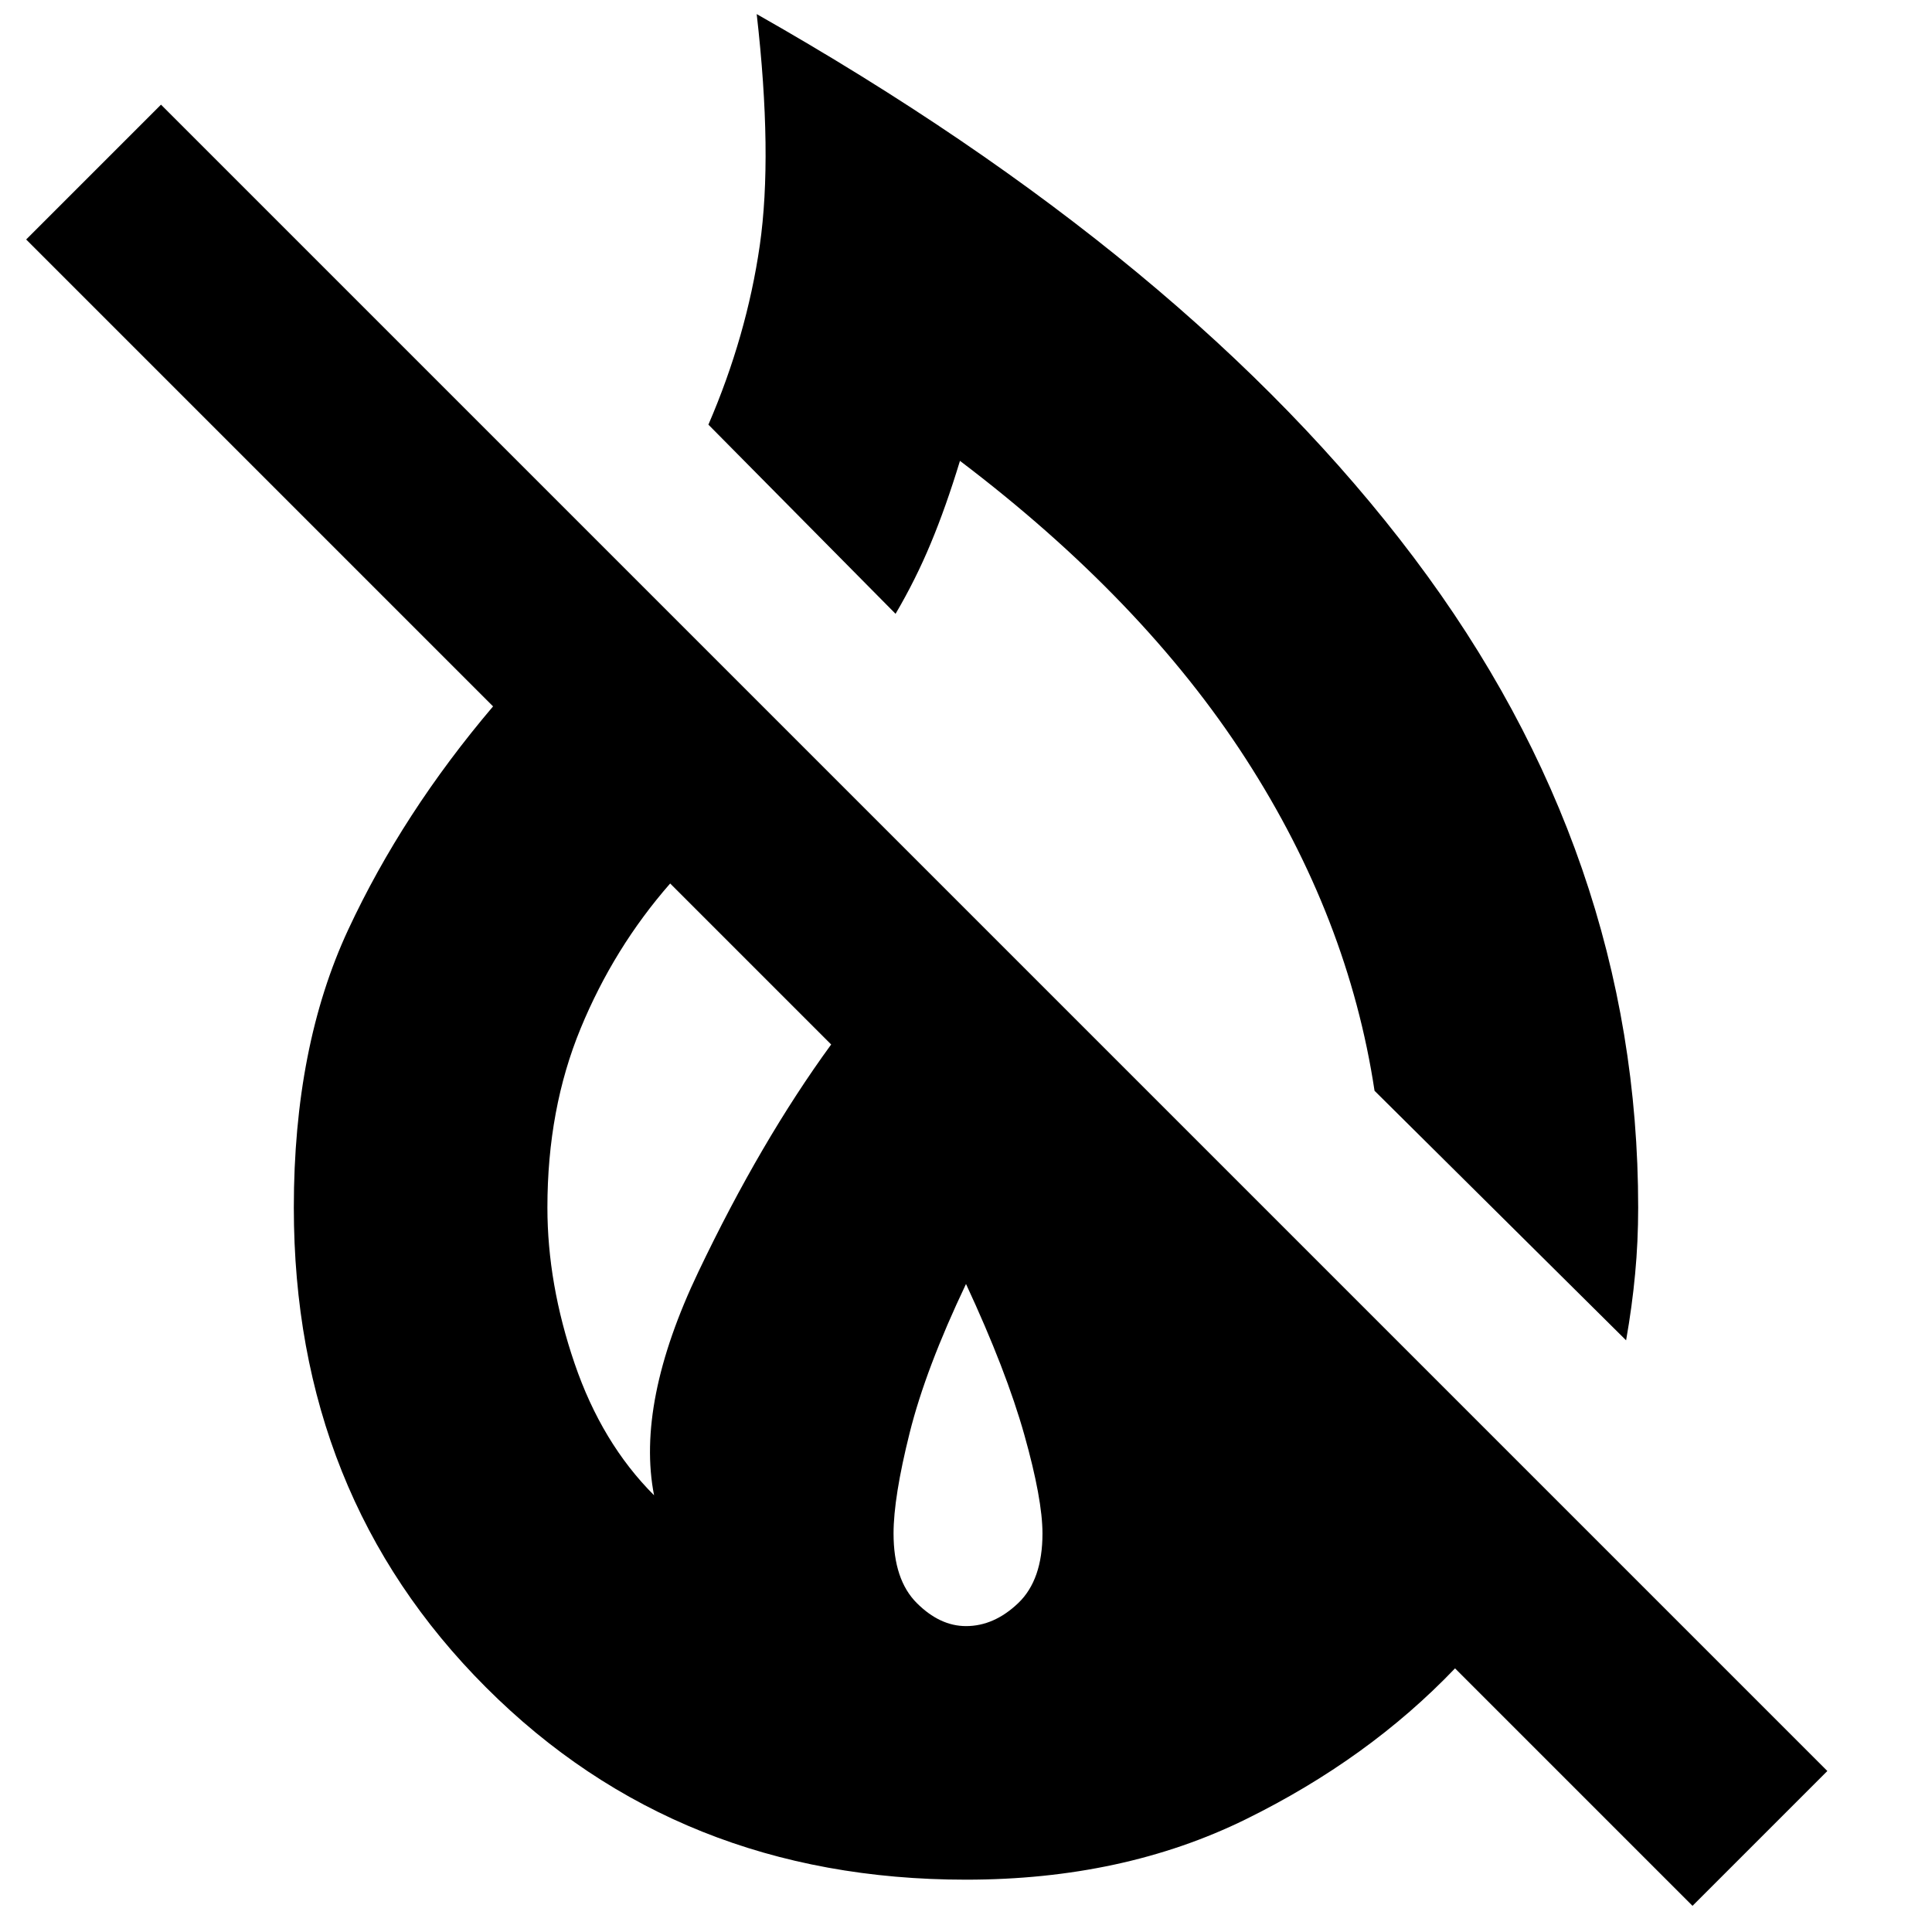 <svg xmlns="http://www.w3.org/2000/svg" height="24" width="24"><path d="m20.2 16.65-3.125-3.1q-.325-2.15-1.6-4.125-1.275-1.975-3.55-3.7-.175.575-.363 1.025-.187.45-.437.875L8.8 5.275q.475-1.1.638-2.225Q9.6 1.925 9.4.175q5.375 3.05 8.162 6.75 2.788 3.7 2.788 8.075 0 .425-.038.825-.037.4-.112.825Zm.825 7.025-2.95-2.95Q17 21.85 15.475 22.6q-1.525.75-3.475.75-3.575 0-5.962-2.388Q3.65 18.575 3.65 15q0-2 .675-3.45.675-1.45 1.8-2.775l-5.8-5.8L2 1.3 22.7 22Zm-12.9-5.1q-.225-1.15.55-2.775t1.65-2.825l-2-2q-.7.8-1.112 1.8-.413 1-.413 2.225 0 .95.338 1.938.337.987.987 1.637ZM12 20.2q.35 0 .65-.287.3-.288.3-.863 0-.425-.225-1.225T12 15.95q-.5 1.05-.7 1.85-.2.8-.2 1.25 0 .575.288.863.287.287.612.287Z"/></svg>